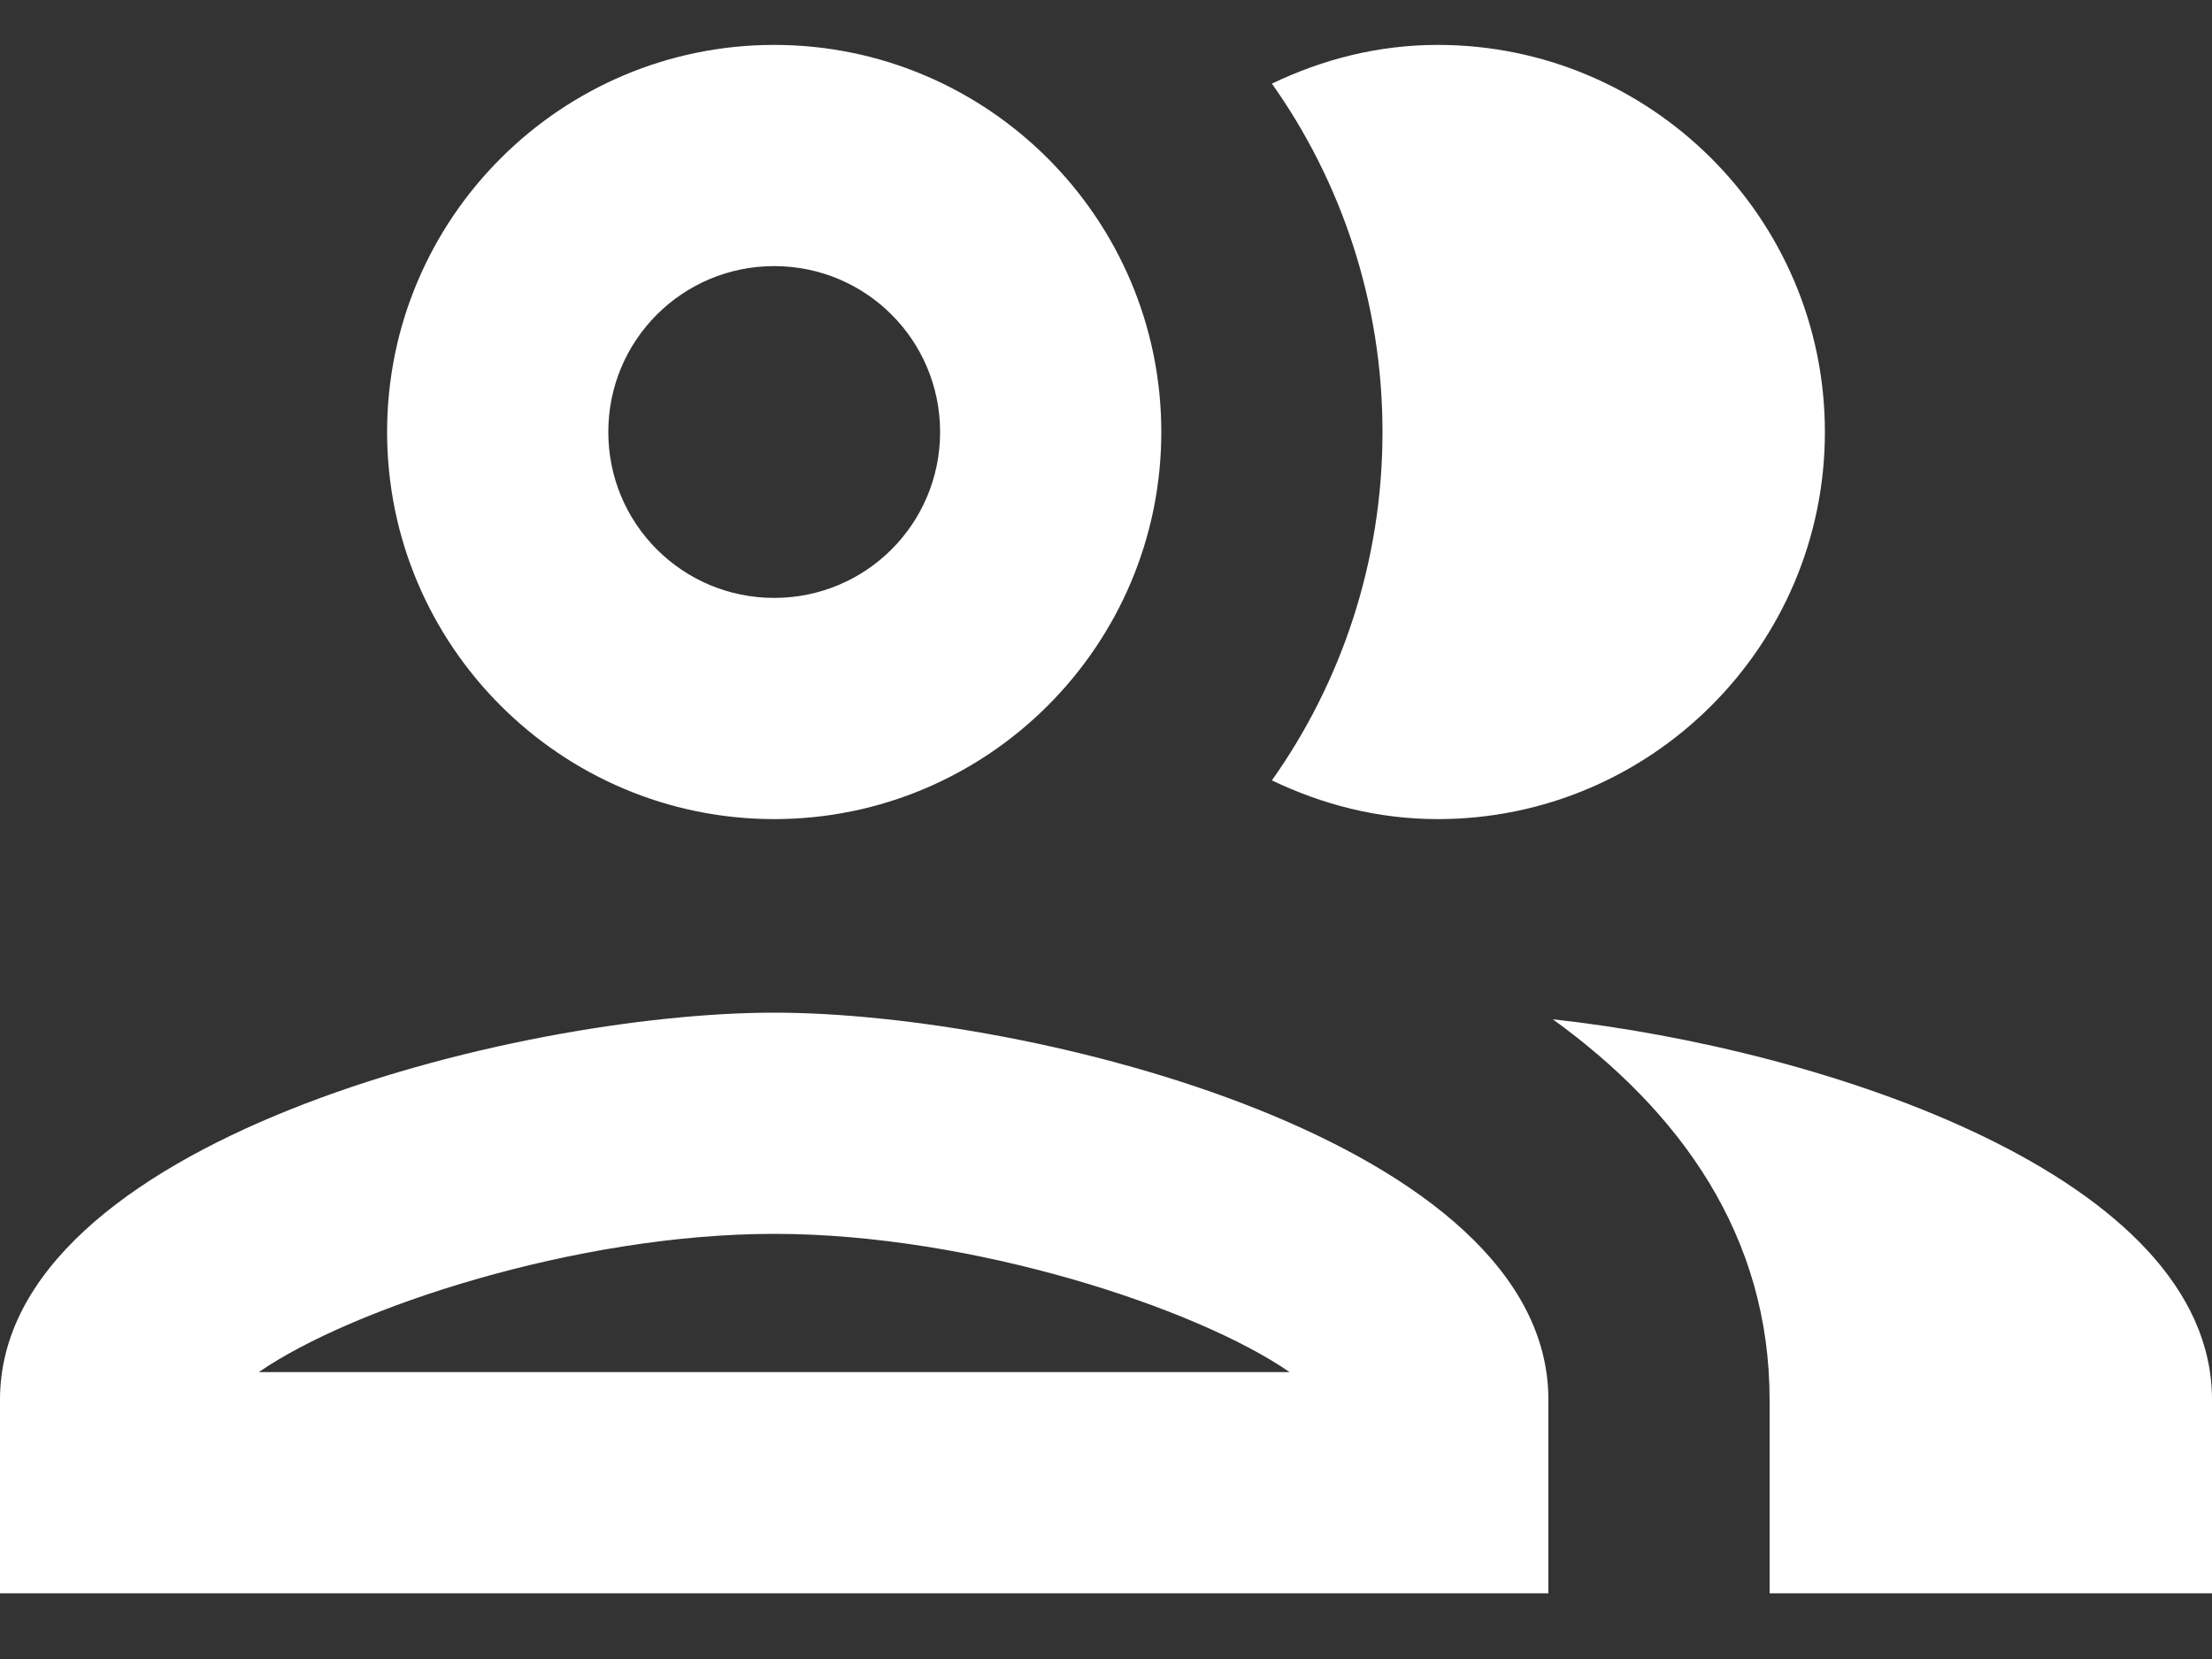 <svg width="20" height="15" viewBox="0 0 20 15" fill="none" xmlns="http://www.w3.org/2000/svg">
<rect x="0" y="0" width="20" height="15" fill="#333333" stroke="none"/>
<path d="M7 9.156C4.66 9.156 0 10.326 0 12.656V14.406H14V12.656C14 10.326 9.34 9.156 7 9.156ZM2.34 12.406C3.18 11.826 5.21 11.156 7 11.156C8.79 11.156 10.82 11.826 11.66 12.406H2.34ZM7 7.406C8.93 7.406 10.5 5.836 10.5 3.906C10.5 1.976 8.93 0.406 7 0.406C5.07 0.406 3.5 1.976 3.5 3.906C3.5 5.836 5.07 7.406 7 7.406ZM7 2.406C7.83 2.406 8.5 3.076 8.5 3.906C8.5 4.736 7.83 5.406 7 5.406C6.17 5.406 5.5 4.736 5.5 3.906C5.5 3.076 6.17 2.406 7 2.406ZM14.04 9.216C15.2 10.056 16 11.176 16 12.656V14.406H20V12.656C20 10.636 16.5 9.486 14.04 9.216ZM13 7.406C14.93 7.406 16.5 5.836 16.5 3.906C16.5 1.976 14.93 0.406 13 0.406C12.46 0.406 11.96 0.536 11.5 0.756C12.13 1.646 12.5 2.736 12.5 3.906C12.5 5.076 12.13 6.166 11.5 7.056C11.96 7.276 12.46 7.406 13 7.406Z" fill="white"/>
</svg>
